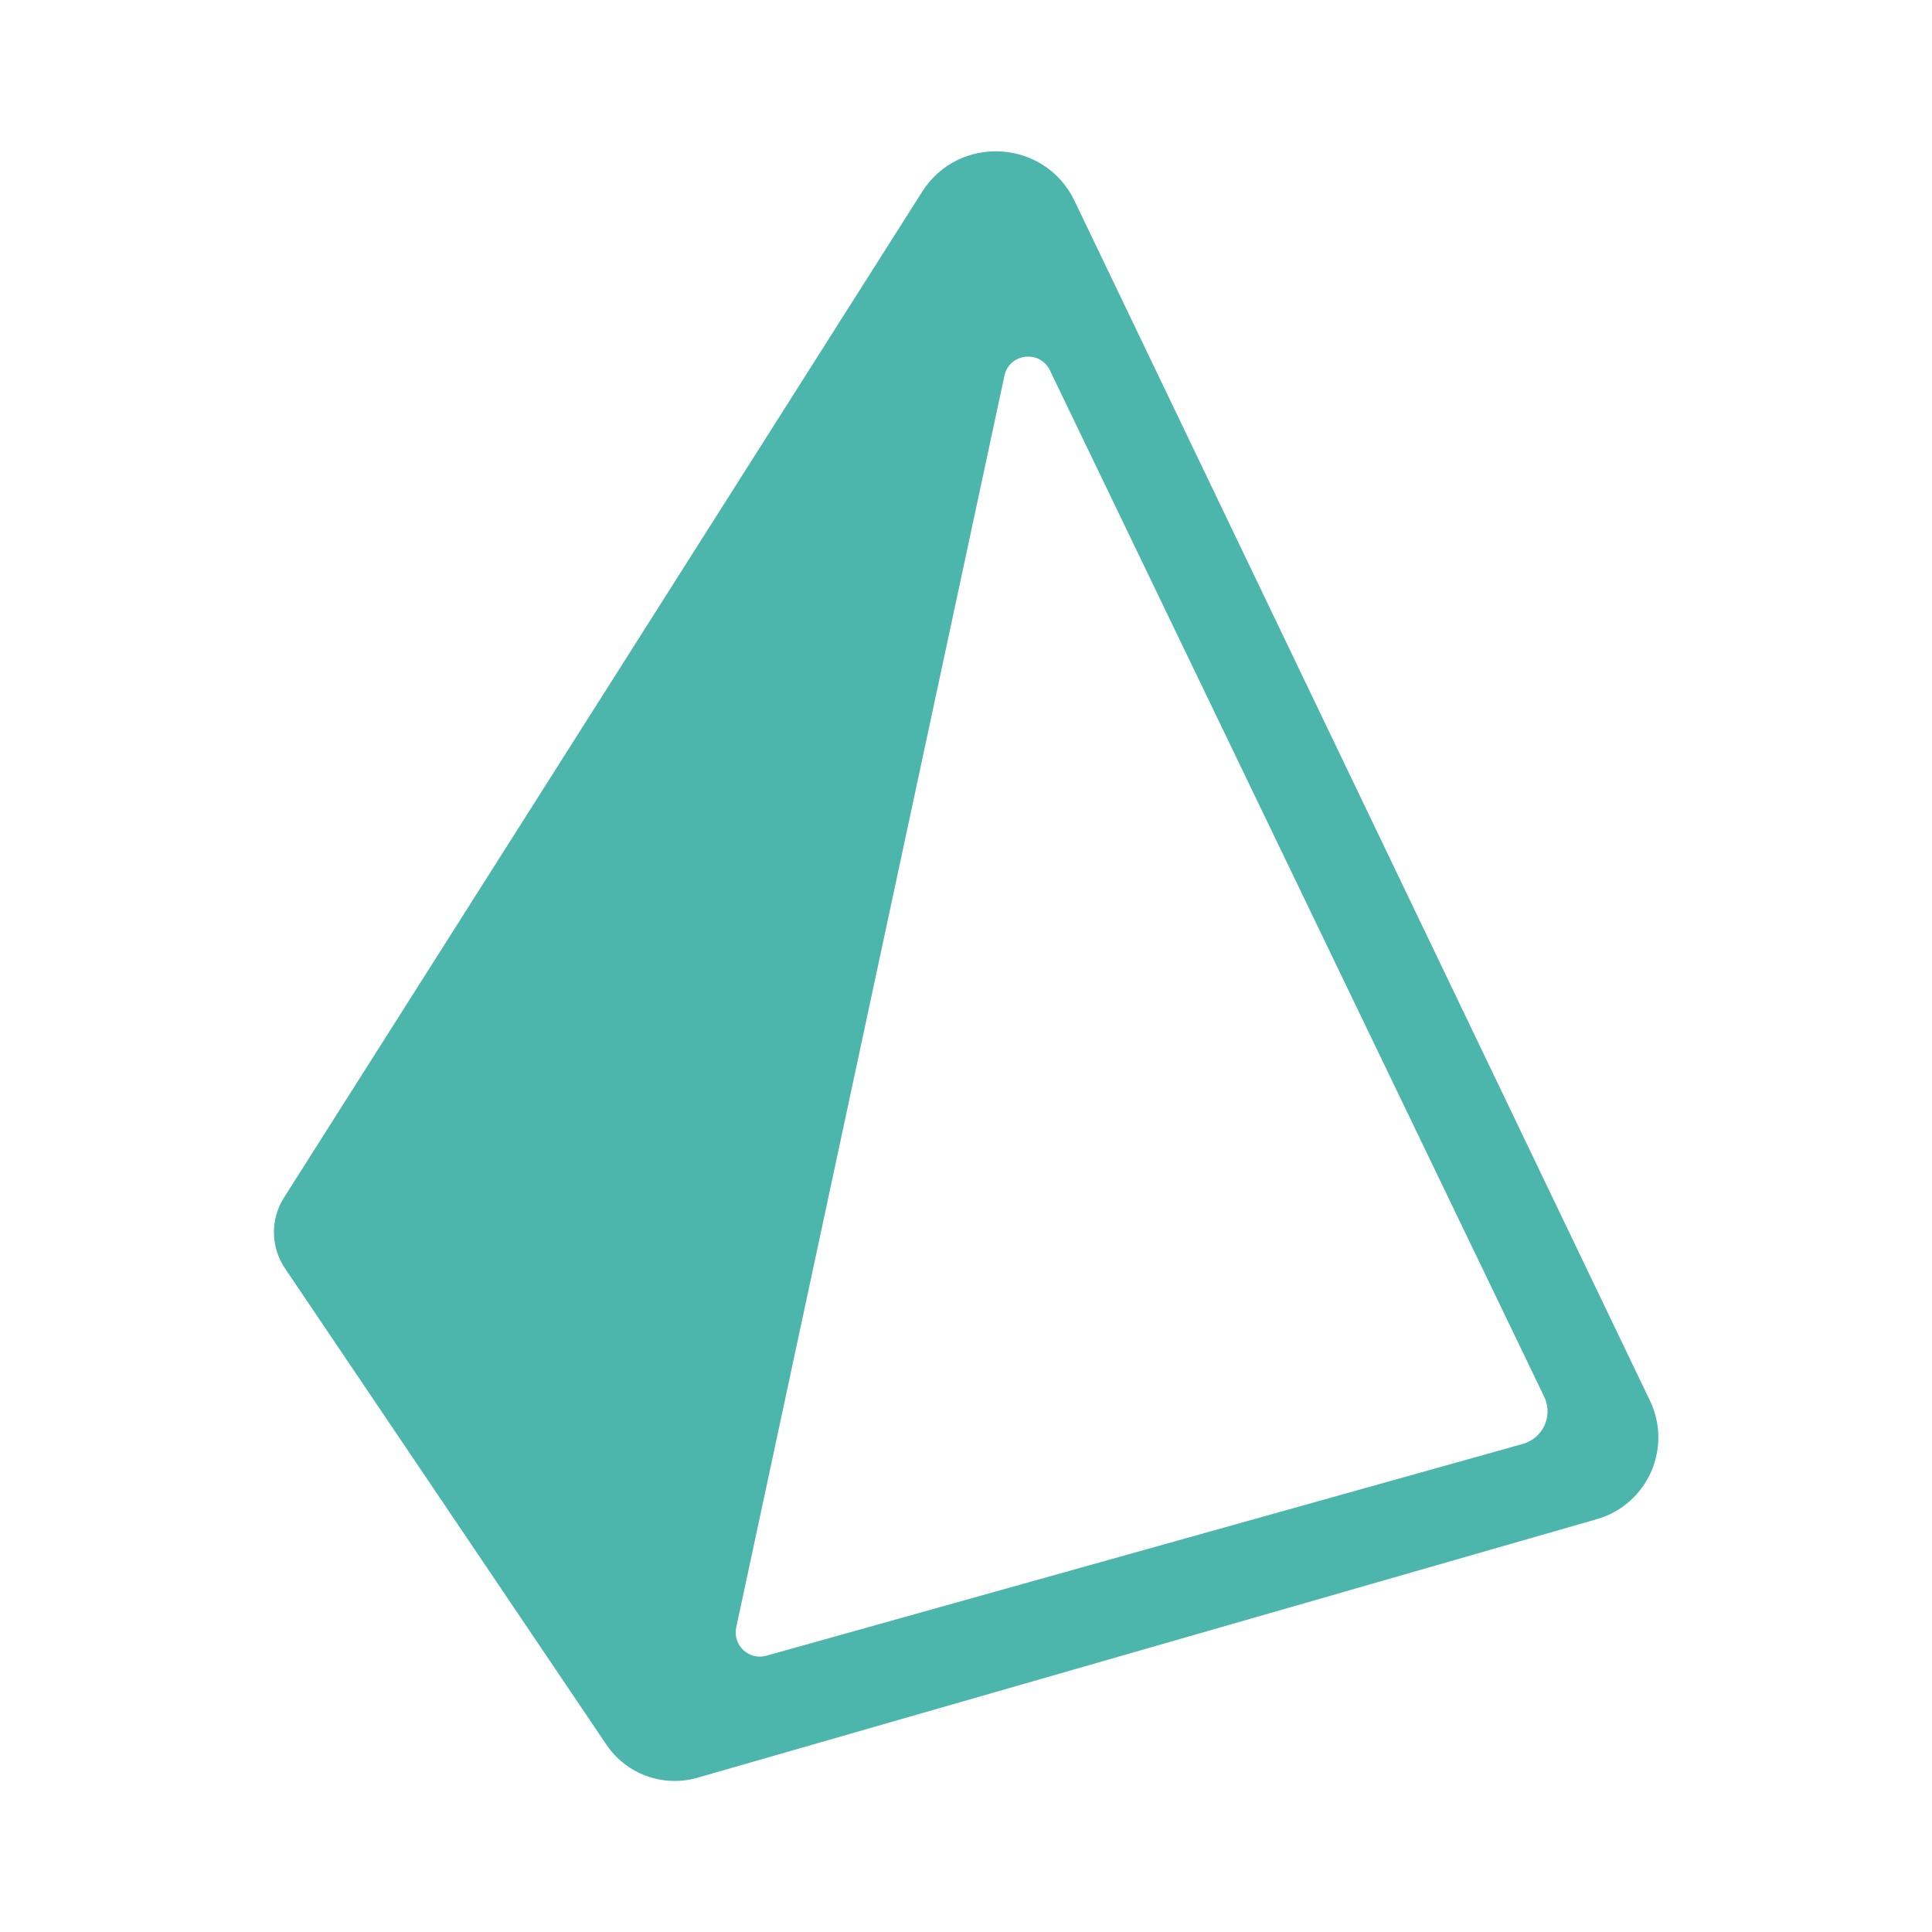 <?xml version="1.0" encoding="UTF-8" standalone="no"?>
<svg
   viewBox="0 0 100 100"
   fill="none"
   version="1.1"
   id="svg7"
   sodipodi:docname="prisma.svg"
   inkscape:version="1.1.2 (0a00cf5339, 2022-02-04)"
   inkscape:export-filename="/home/daniel/Server/DanielRiosDev/public/images/svelte.png"
   inkscape:export-xdpi="329.88199"
   inkscape:export-ydpi="329.88199"
   xmlns:inkscape="http://www.inkscape.org/namespaces/inkscape"
   xmlns:sodipodi="http://sodipodi.sourceforge.net/DTD/sodipodi-0.dtd"
   xmlns="http://www.w3.org/2000/svg"
   xmlns:svg="http://www.w3.org/2000/svg">
  <defs
     id="defs11">
    <clipPath
       id="clip0_29_169">
      <rect
         width="64"
         height="64"
         fill="#ffffff"
         id="rect4"
         x="0"
         y="0" />
    </clipPath>
  </defs>
  <sodipodi:namedview
     id="namedview9"
     pagecolor="#ffffff"
     bordercolor="#666666"
     borderopacity="1.0"
     inkscape:pageshadow="2"
     inkscape:pageopacity="0.0"
     inkscape:pagecheckerboard="0"
     showgrid="false"
     inkscape:zoom="6.46"
     inkscape:cx="49.845201"
     inkscape:cy="50"
     inkscape:window-width="1920"
     inkscape:window-height="1005"
     inkscape:window-x="0"
     inkscape:window-y="0"
     inkscape:window-maximized="1"
     inkscape:current-layer="svg7" />
  <g
     id="Prisma Orm"
     clip-path="url(#clip0_29_169)"
     transform="matrix(1.346,0,0,1.346,5.929,7.832)"
     style="stroke-width:0.743">
    <path
       id="Vector"
       d="M 59.045,48.047 36.916,1.905 C 35.776,-0.472 32.467,-0.668 31.053,1.559 L 6.515,40.236 c -0.529,0.833 -0.513,1.901 0.039,2.72 L 18.915,61.273 c 0.767,1.136 2.179,1.649 3.497,1.271 L 57.001,52.6 c 1.943,-0.559 2.917,-2.731 2.044,-4.553 z m -4.888,1.659 -29.091,8.145 C 24.393,58.04 23.76,57.444 23.907,56.76 L 34.22,8.631 C 34.405,7.764 35.584,7.624 35.968,8.421 L 54.988,47.916 c 0.331,0.725 -0.063,1.575 -0.831,1.789 z"
       fill="#4db6ac"
       style="stroke-width:0.552" />
  </g>
</svg>

